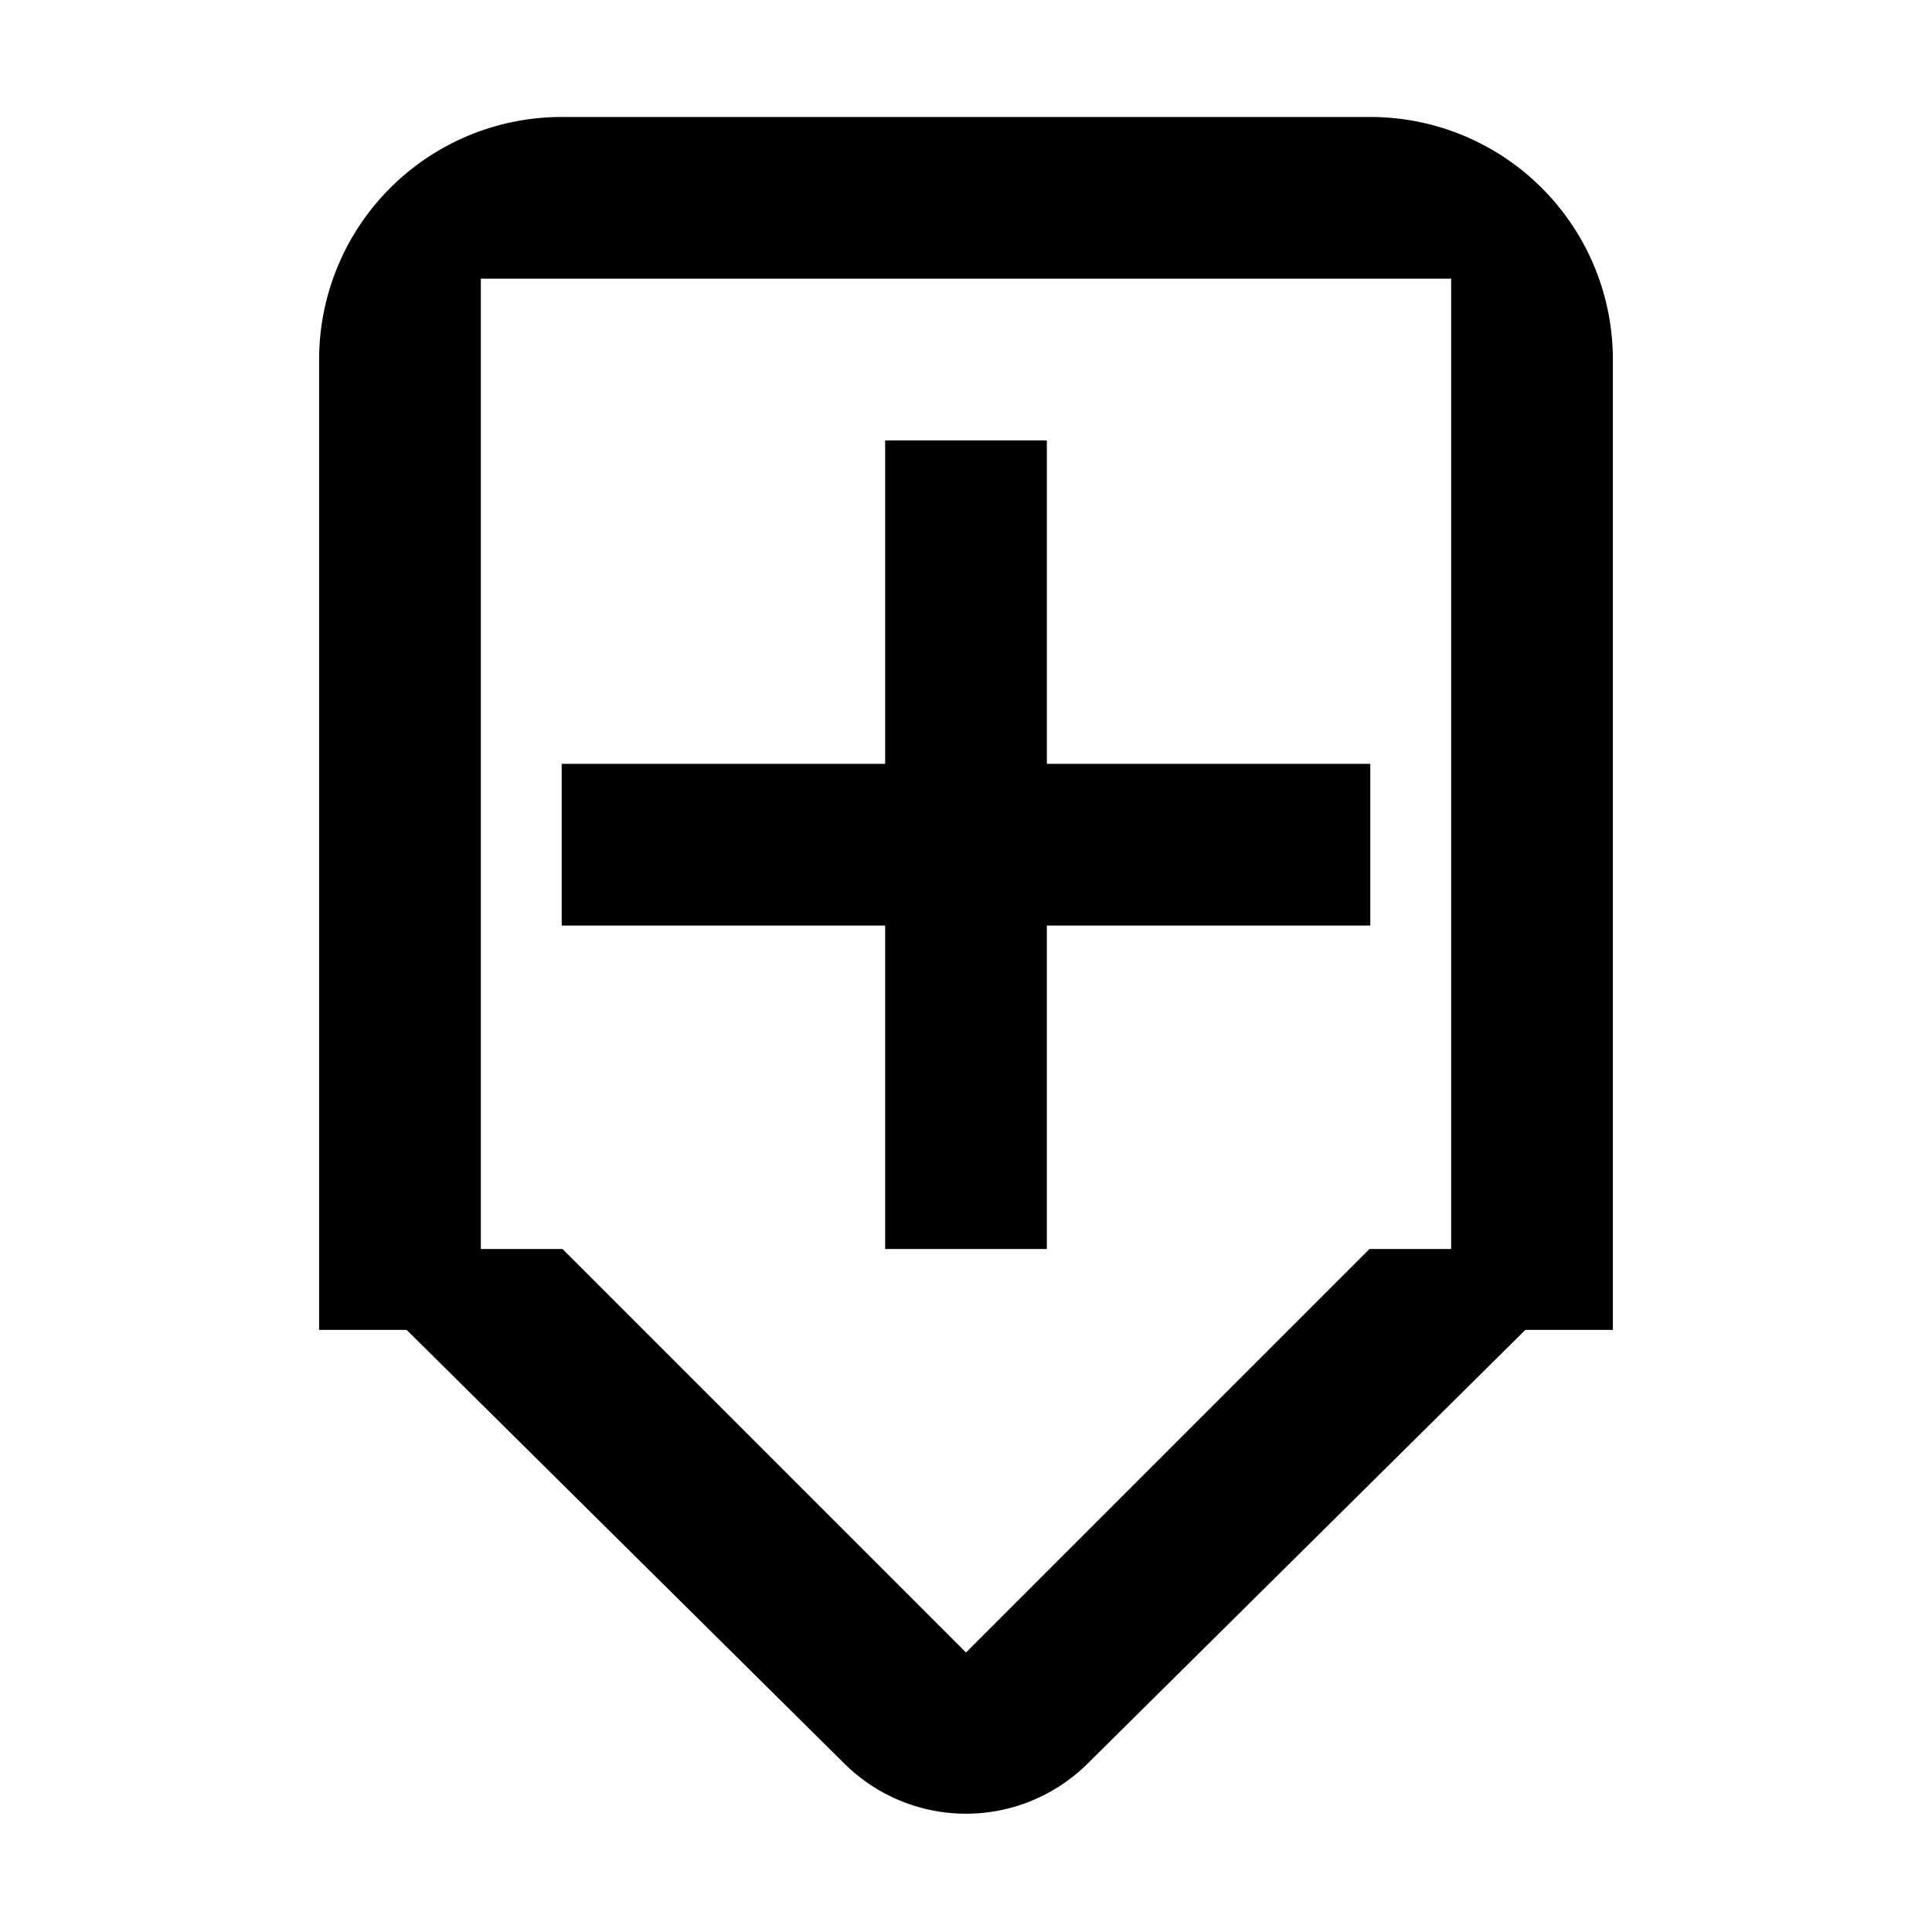 <svg xmlns="http://www.w3.org/2000/svg" xmlns:xlink="http://www.w3.org/1999/xlink" viewBox="0 0 1024 1024">
    <path d="M854.857 658.914V704.857h-46.371L576.286 934.914a91.5 91.5 0 0 1-128.571 0L215.514 704.857H169.143V190.571a128.571 128.571 0 0 1 128.571-128.571h428.571a128.571 128.571 0 0 1 128.571 128.571v468.257zM769.143 490.571V147.714H254.857v514.286h43.286L512 875.857 725.857 662H769.143v-171.429z m-214.286 171.429H469.143v-171.429H297.714V404.857h171.429V233.429h85.714v171.429h171.429v85.714H554.857v171.429z"/>
</svg>
